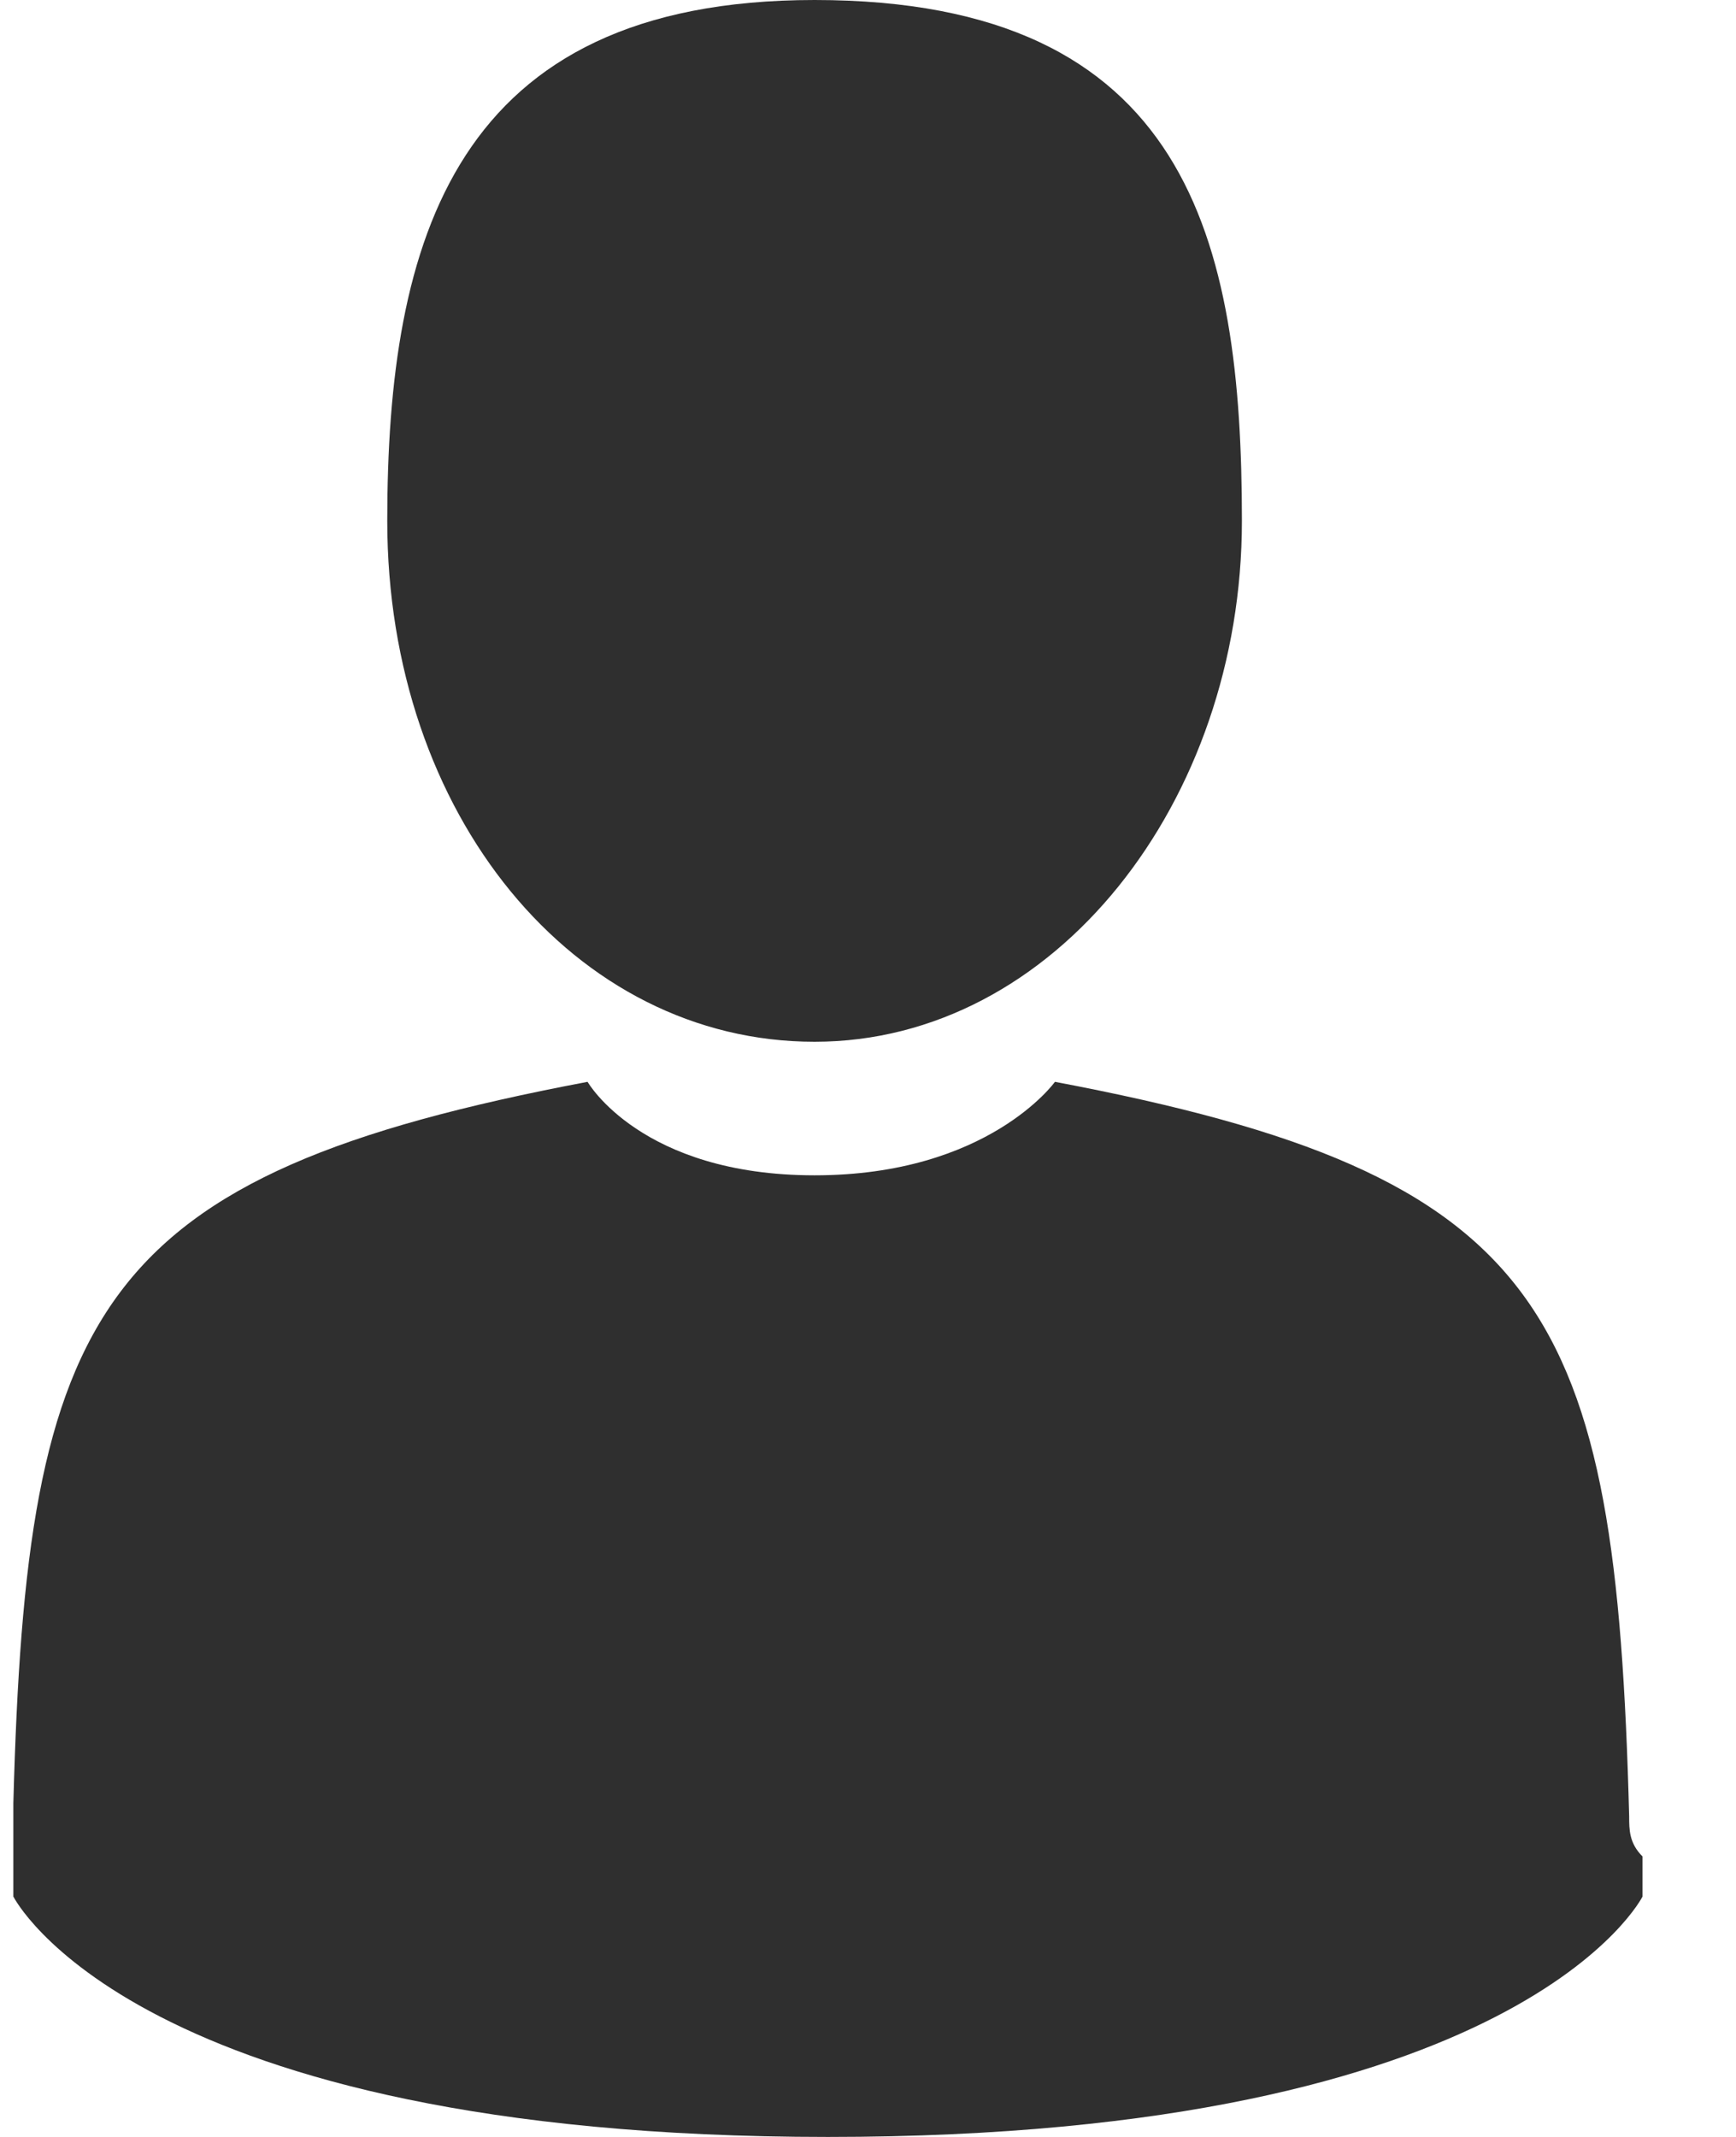 <?xml version="1.0" encoding="utf-8"?>
<!-- Generator: Adobe Illustrator 22.1.0, SVG Export Plug-In . SVG Version: 6.00 Build 0)  -->
<svg version="1.1" id="Layer_1" xmlns="http://www.w3.org/2000/svg" xmlns:xlink="http://www.w3.org/1999/xlink" x="0px" y="0px"
	 viewBox="0 0 13 16" style="enable-background:new 0 0 13 16;" xml:space="preserve">
<style type="text/css">
	.st0{fill:#2F2F2F;}
</style>
<path class="st0" d="M6.1,7.8c1.8,0,3.2-1.8,3.2-3.9C9.3,1.8,8.9,0,6.1,0C3.4,0,2.9,1.8,2.9,3.9C2.9,6.1,4.3,7.8,6.1,7.8z"/>
<path d="M0.1,13.8C0.1,13.6,0.1,13.8,0.1,13.8"/>
<path d="M12.2,13.9C12.2,13.9,12.2,13.6,12.2,13.9"/>
<path class="st0" d="M12.2,13.6c-0.1-3.8-0.6-4.8-4.3-5.5c0,0-0.5,0.7-1.8,0.7S4.4,8.1,4.4,8.1c-3.7,0.7-4.2,1.7-4.3,5.4
	c0,0.3,0,0.3,0,0.3v0.4c0,0,0.9,1.8,6.1,1.8s6.1-1.8,6.1-1.8v-0.3C12.2,13.8,12.2,13.7,12.2,13.6z"/>
</svg>
